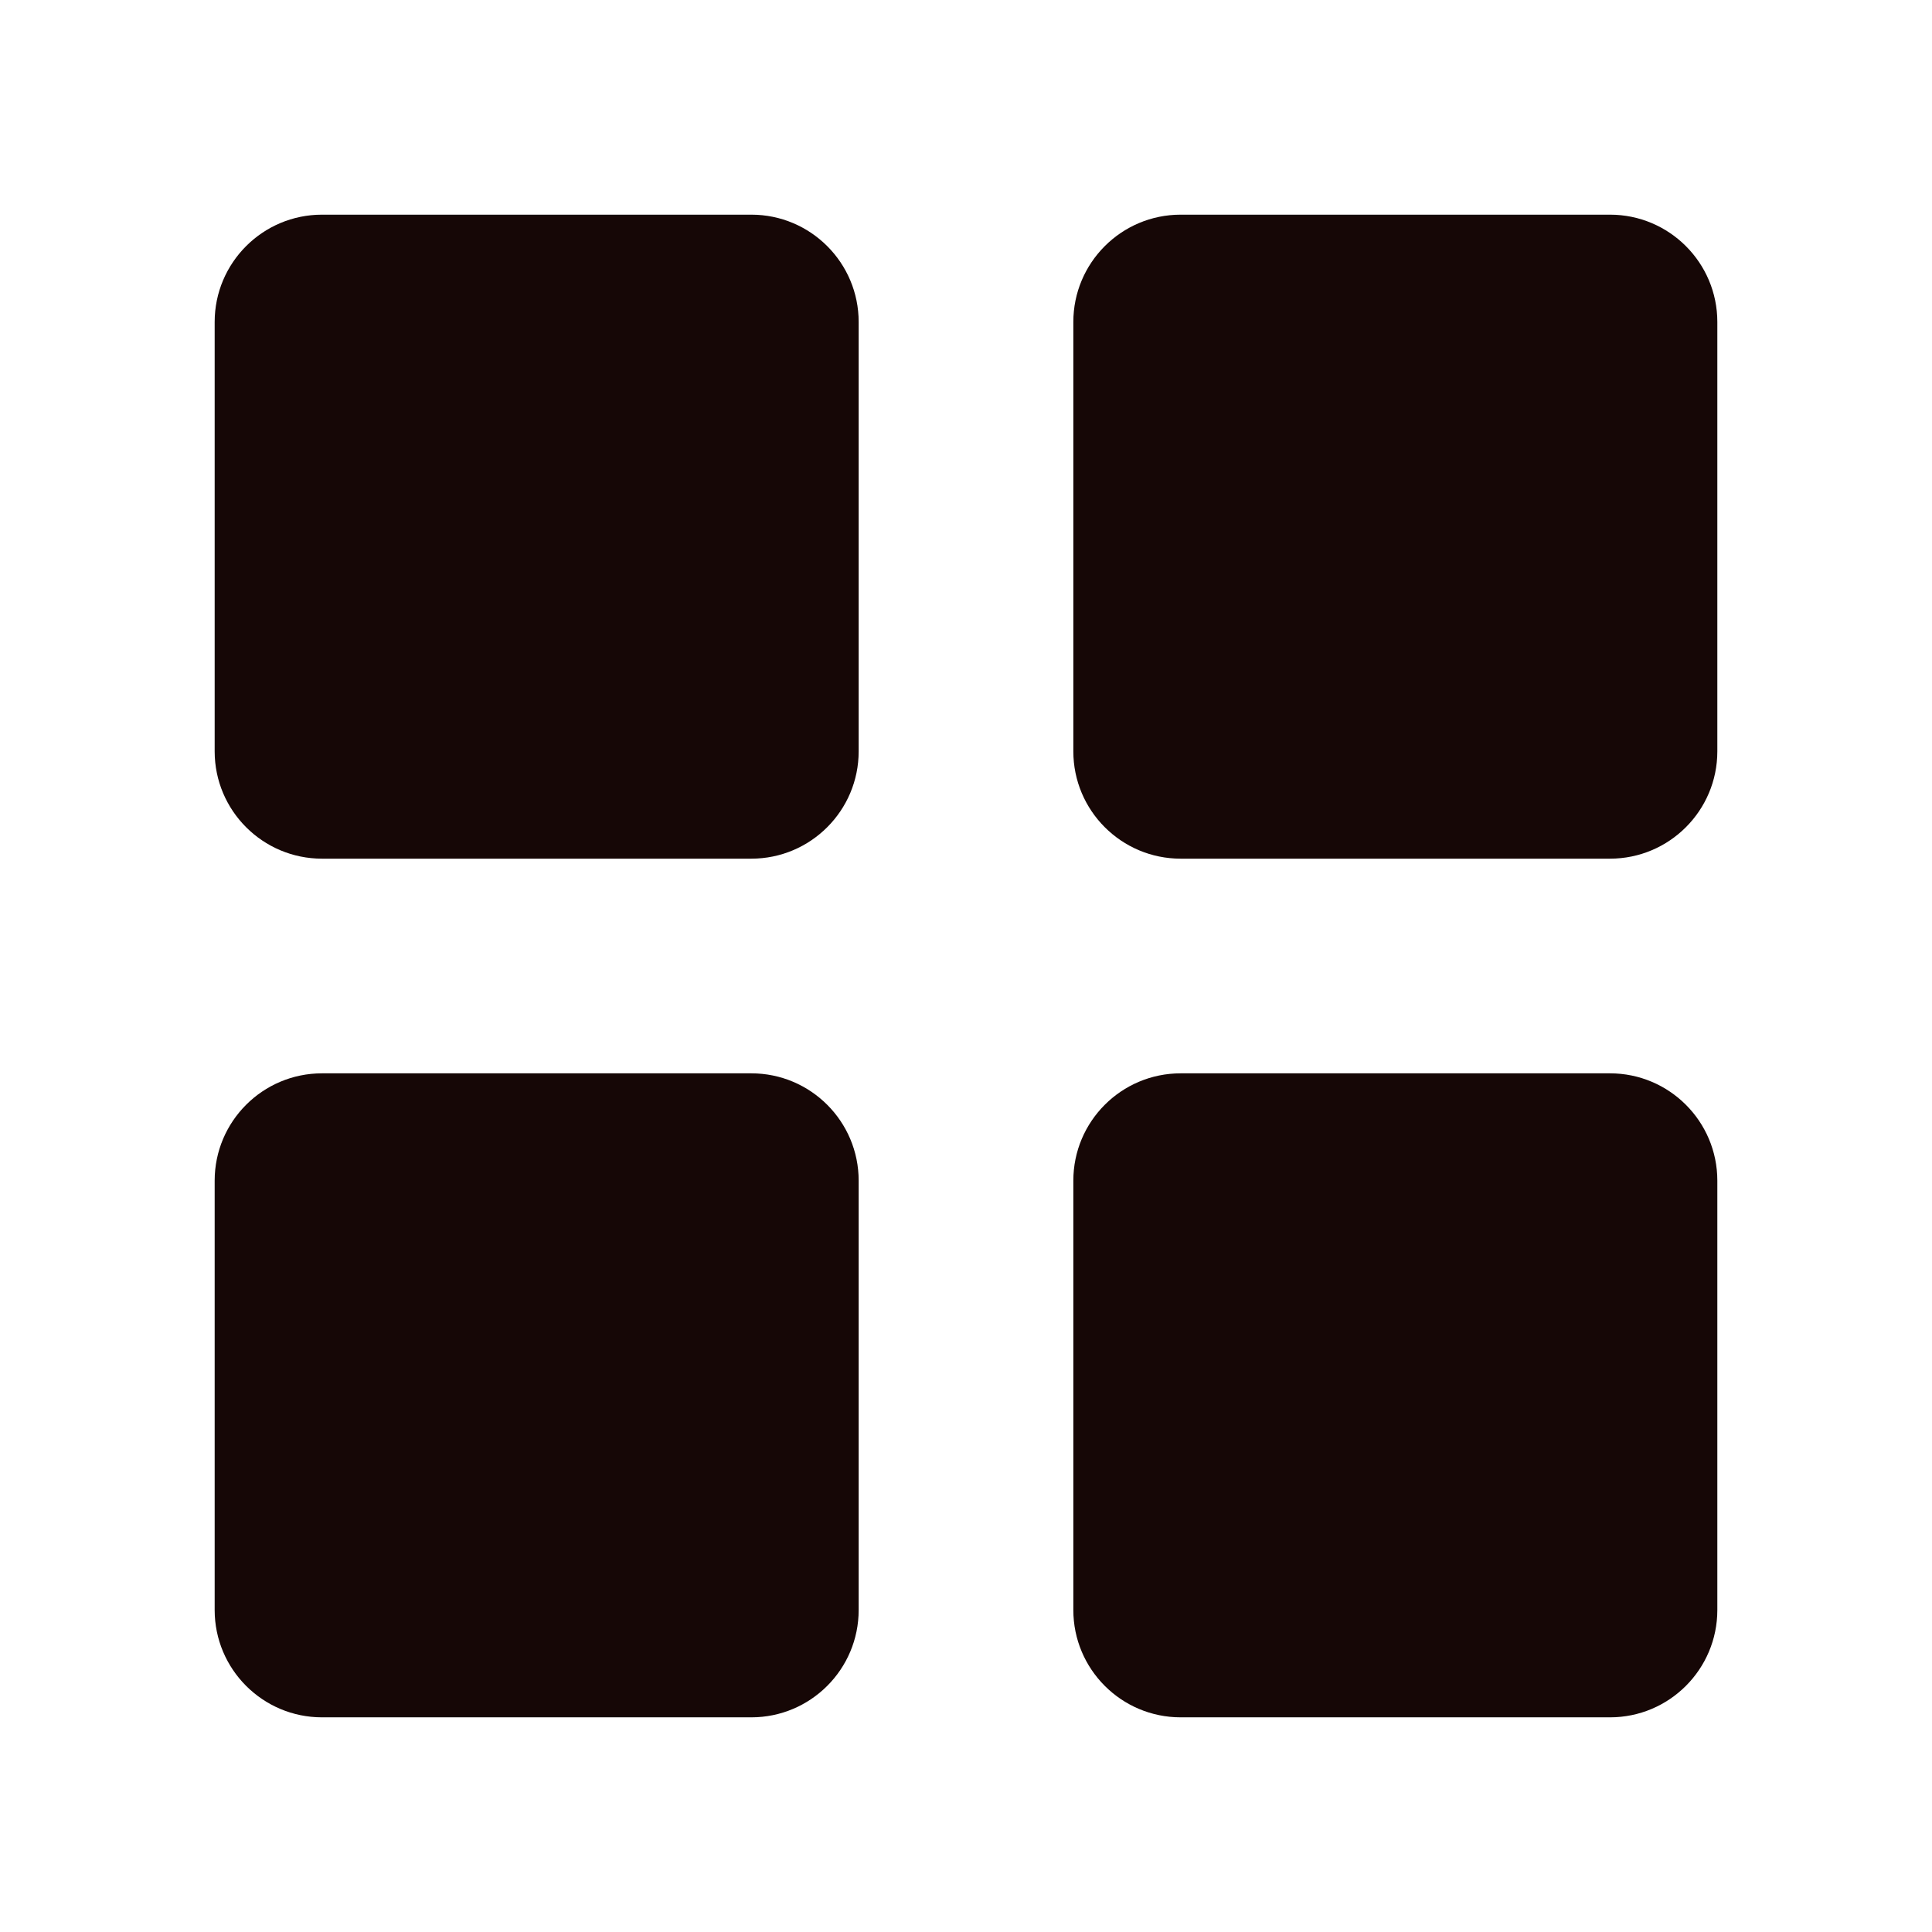 <svg width="18" height="18" viewBox="0 0 18 18" fill="none" xmlns="http://www.w3.org/2000/svg">
<path d="M7 2H3C2.448 2 2 2.448 2 3V7C2 7.552 2.448 8 3 8H7C7.552 8 8 7.552 8 7V3C8 2.448 7.552 2 7 2Z" fill="#160706"/>
<path d="M15 2H11C10.448 2 10 2.448 10 3V7C10 7.552 10.448 8 11 8H15C15.552 8 16 7.552 16 7V3C16 2.448 15.552 2 15 2Z" fill="#160706"/>
<path d="M7 10H3C2.448 10 2 10.448 2 11V15C2 15.552 2.448 16 3 16H7C7.552 16 8 15.552 8 15V11C8 10.448 7.552 10 7 10Z" fill="#160706"/>
<path d="M15 10H11C10.448 10 10 10.448 10 11V15C10 15.552 10.448 16 11 16H15C15.552 16 16 15.552 16 15V11C16 10.448 15.552 10 15 10Z" fill="#160706"/>
</svg>
